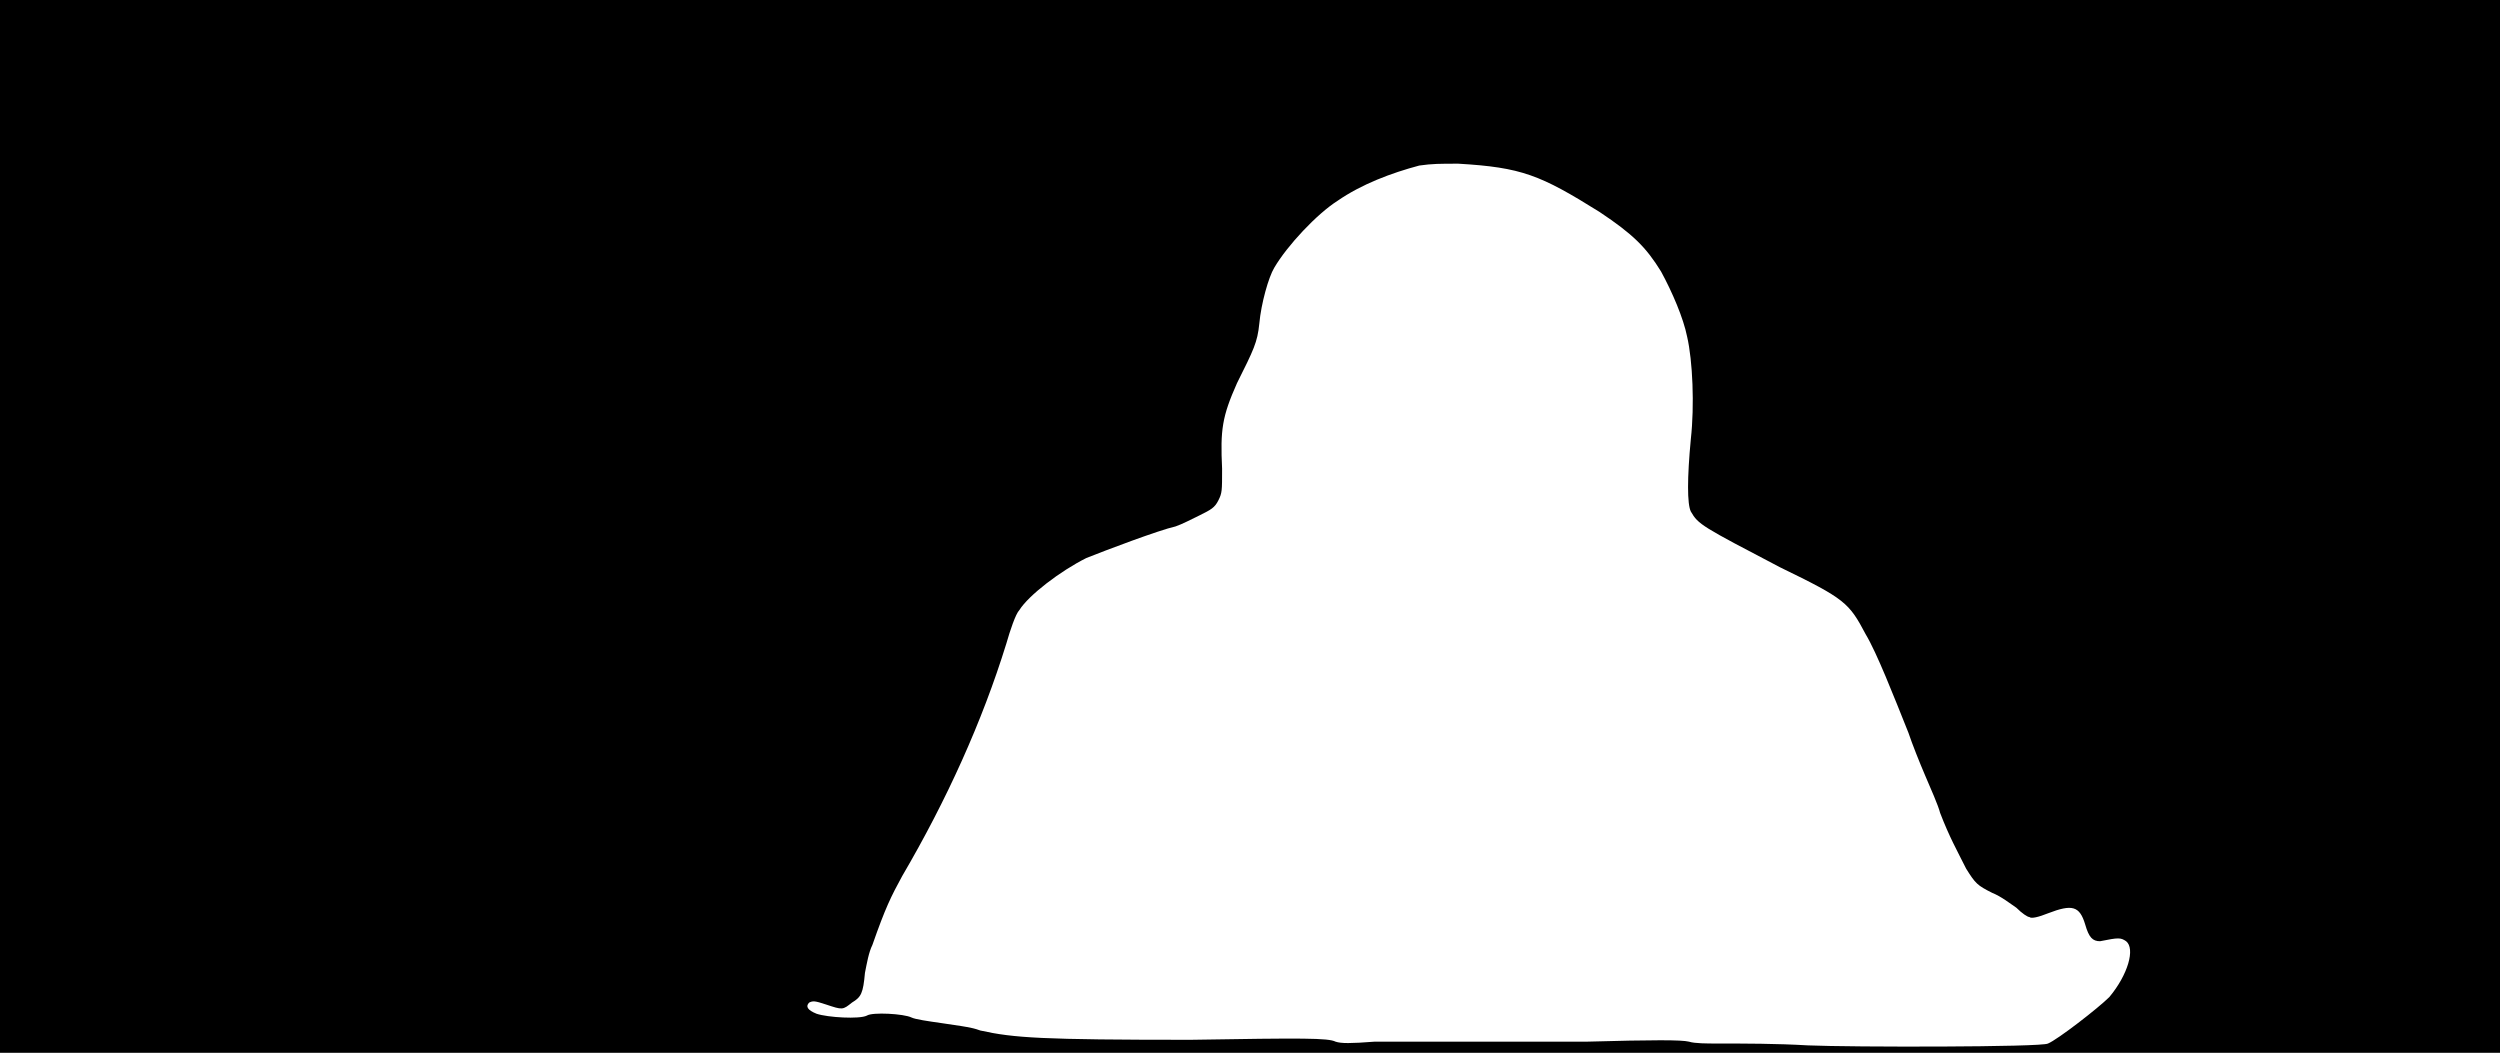 <svg xmlns="http://www.w3.org/2000/svg" width="1344" height="566"><path d="M0 283V0h1344v566H0V283m1101 278c5-2 27-19 33-25 10-12 14-26 9-30-3-2-4-2-14 0-4 0-6-2-8-9-3-10-7-11-20-6-5 2-9 3-10 2-1 0-4-2-7-5-3-2-8-6-13-8-8-4-9-5-14-13-5-10-9-17-14-30-1-4-5-13-8-20s-7-17-9-23c-8-20-17-43-23-53-9-17-11-19-46-36-42-22-44-23-48-30-2-4-2-18 0-39 2-18 1-42-2-55-2-10-8-24-14-35-8-13-15-20-33-32-32-20-42-24-76-26-10 0-14 0-21 1-15 4-31 10-44 19-11 7-27 24-34 36-3 5-7 19-8 30-1 10-3 14-12 32-8 18-9 25-8 46 0 12 0 13-2 17s-4 5-10 8c-4 2-10 5-13 6-9 2-38 13-48 17-14 7-31 20-36 28-2 2-5 11-7 18-13 42-32 84-56 125-6 11-9 17-16 37-2 4-3 10-4 15-1 11-2 13-7 16-5 4-5 4-14 1-6-2-7-2-9-1-2 2-1 4 4 6 6 2 23 3 27 1 3-2 20-1 24 1 2 1 9 2 16 3 6 1 16 2 21 4 18 4 33 5 113 5 61-1 74-1 78 1 3 1 8 1 21 0h114c36-1 51-1 55 0 3 1 10 1 15 1 15 0 32 0 49 1 23 1 126 1 129-1z"/></svg>